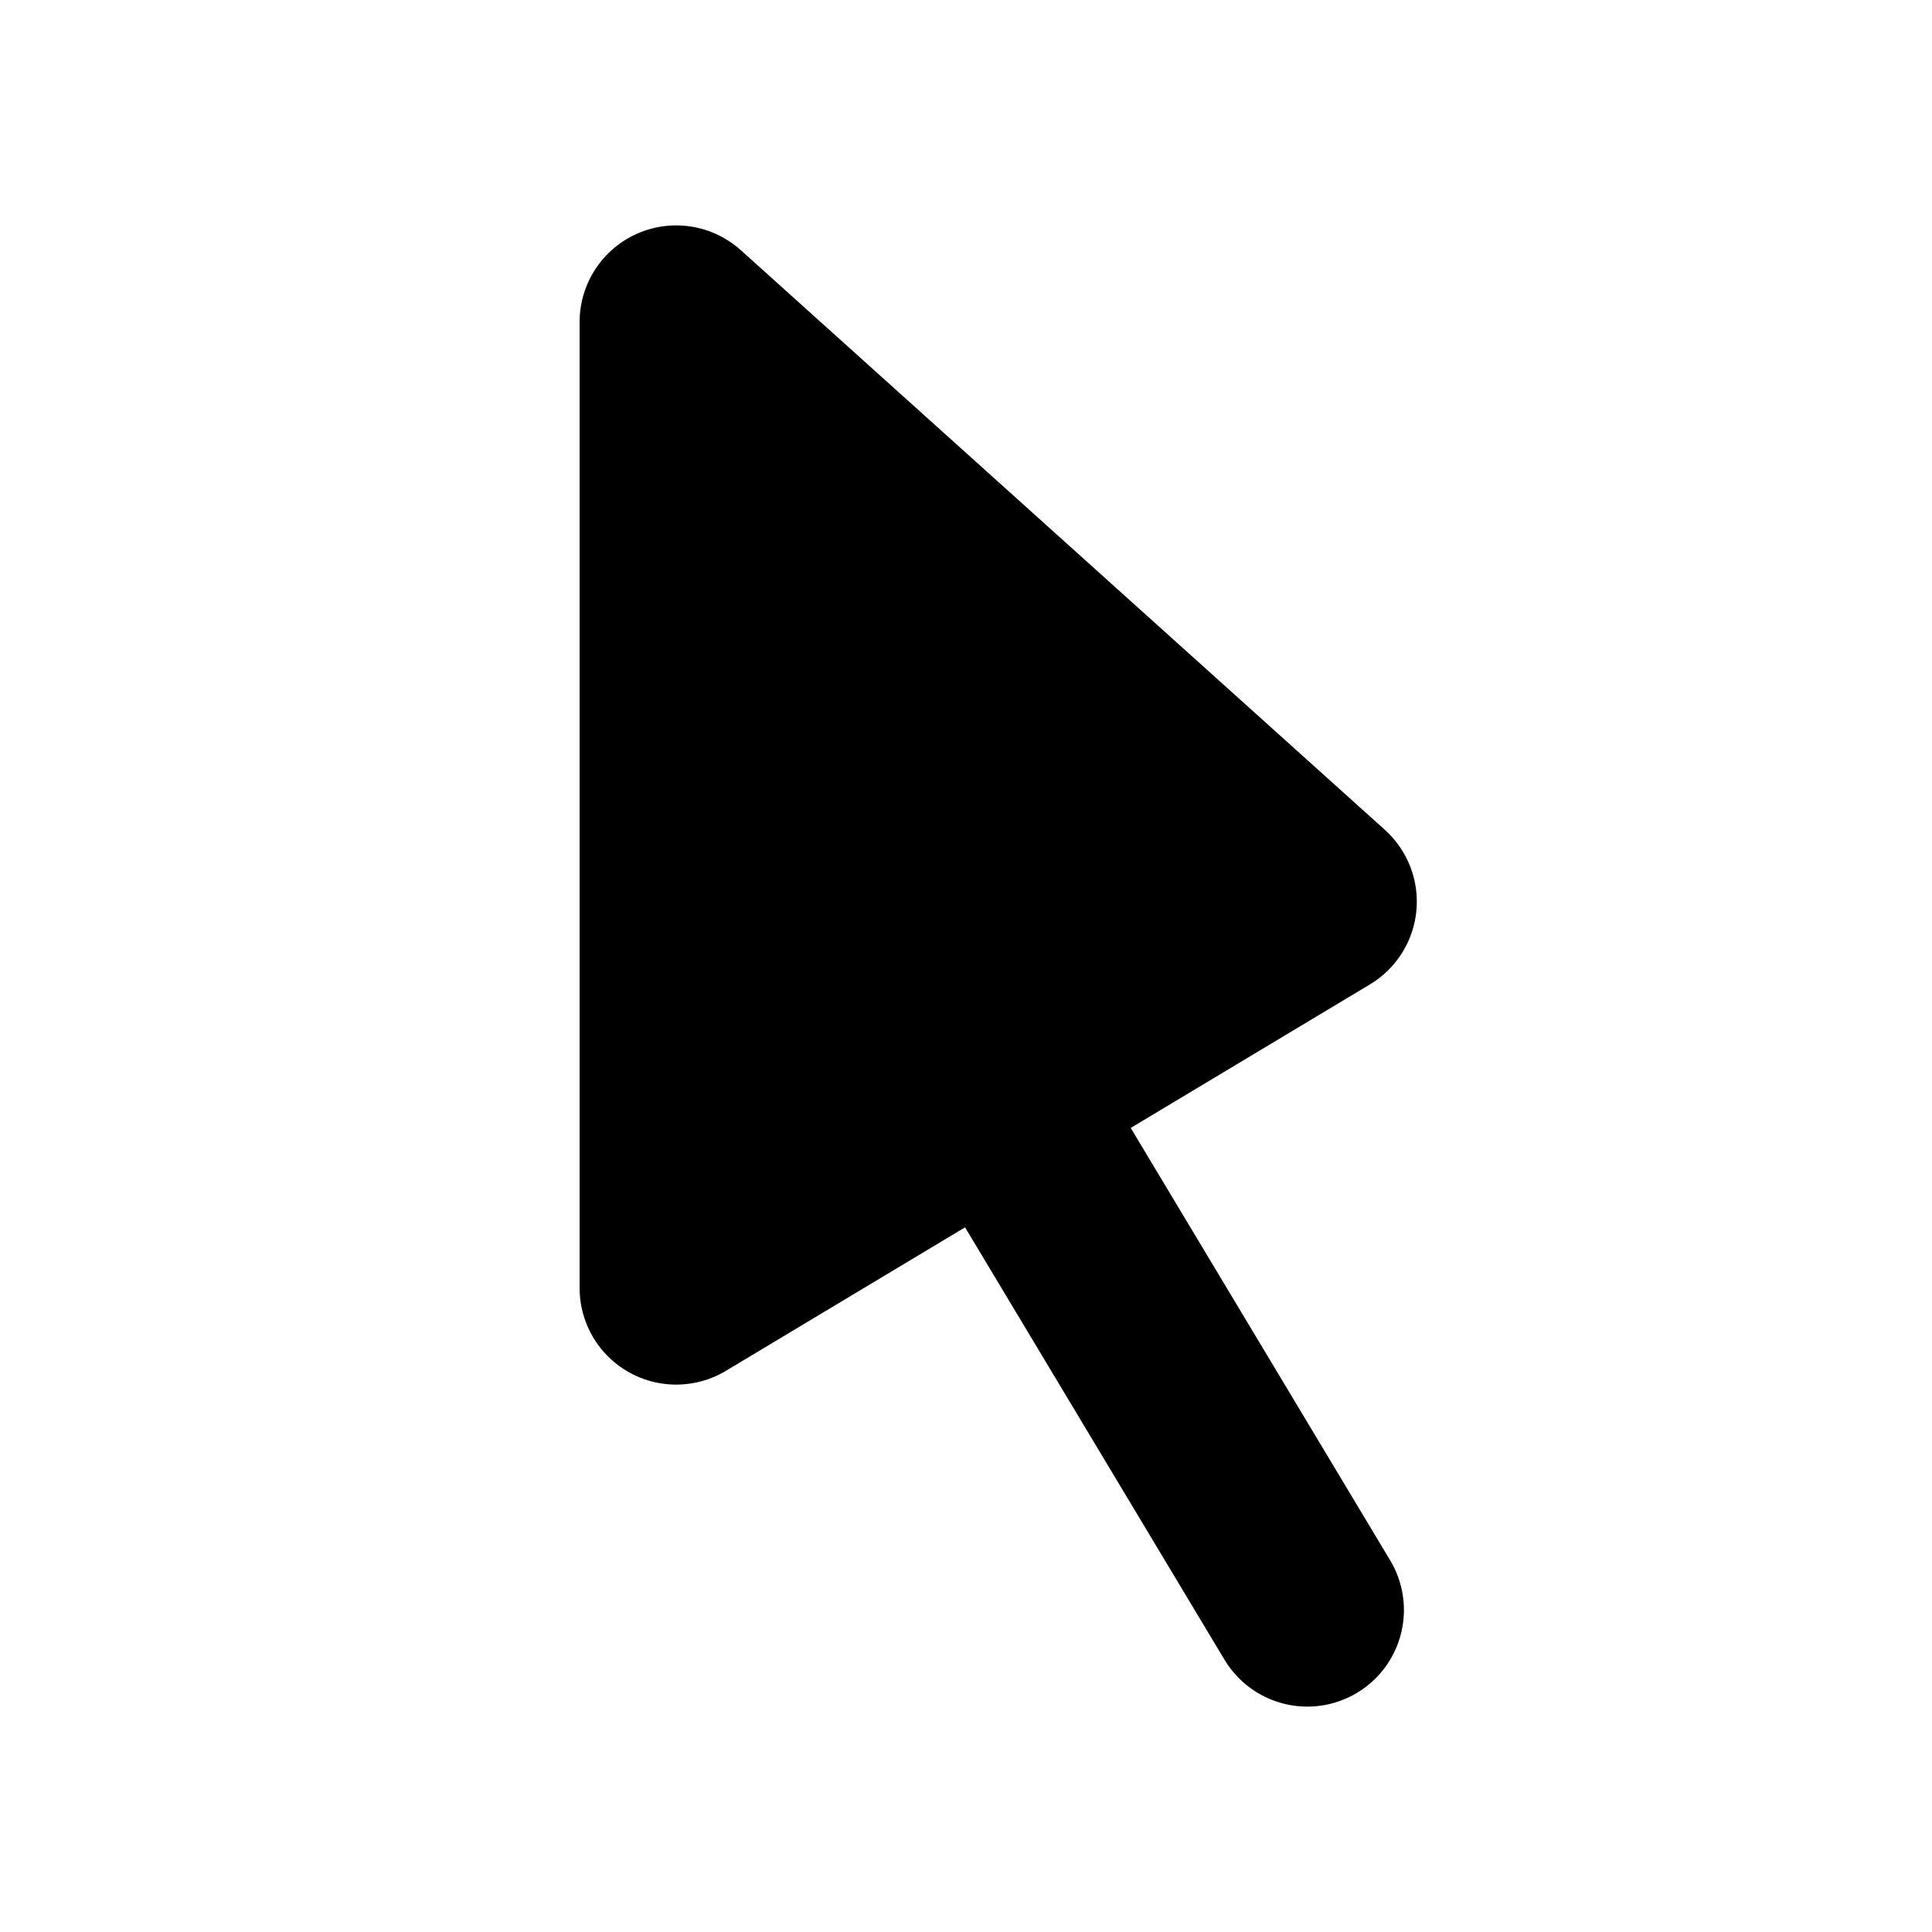 <svg xmlns="http://www.w3.org/2000/svg" viewBox="0 0 30 30">
    <style>
        path {
            stroke: black;
            stroke-width: 3;
            stroke-linecap: round;
            stroke-linejoin: round;
        }
    </style>

    <path d="
        M 10.5 5
        v 15
        l 5 -3
        l 4.8 8
        l -4.8 -8
        l 5 -3
        Z
    "/>
</svg>
